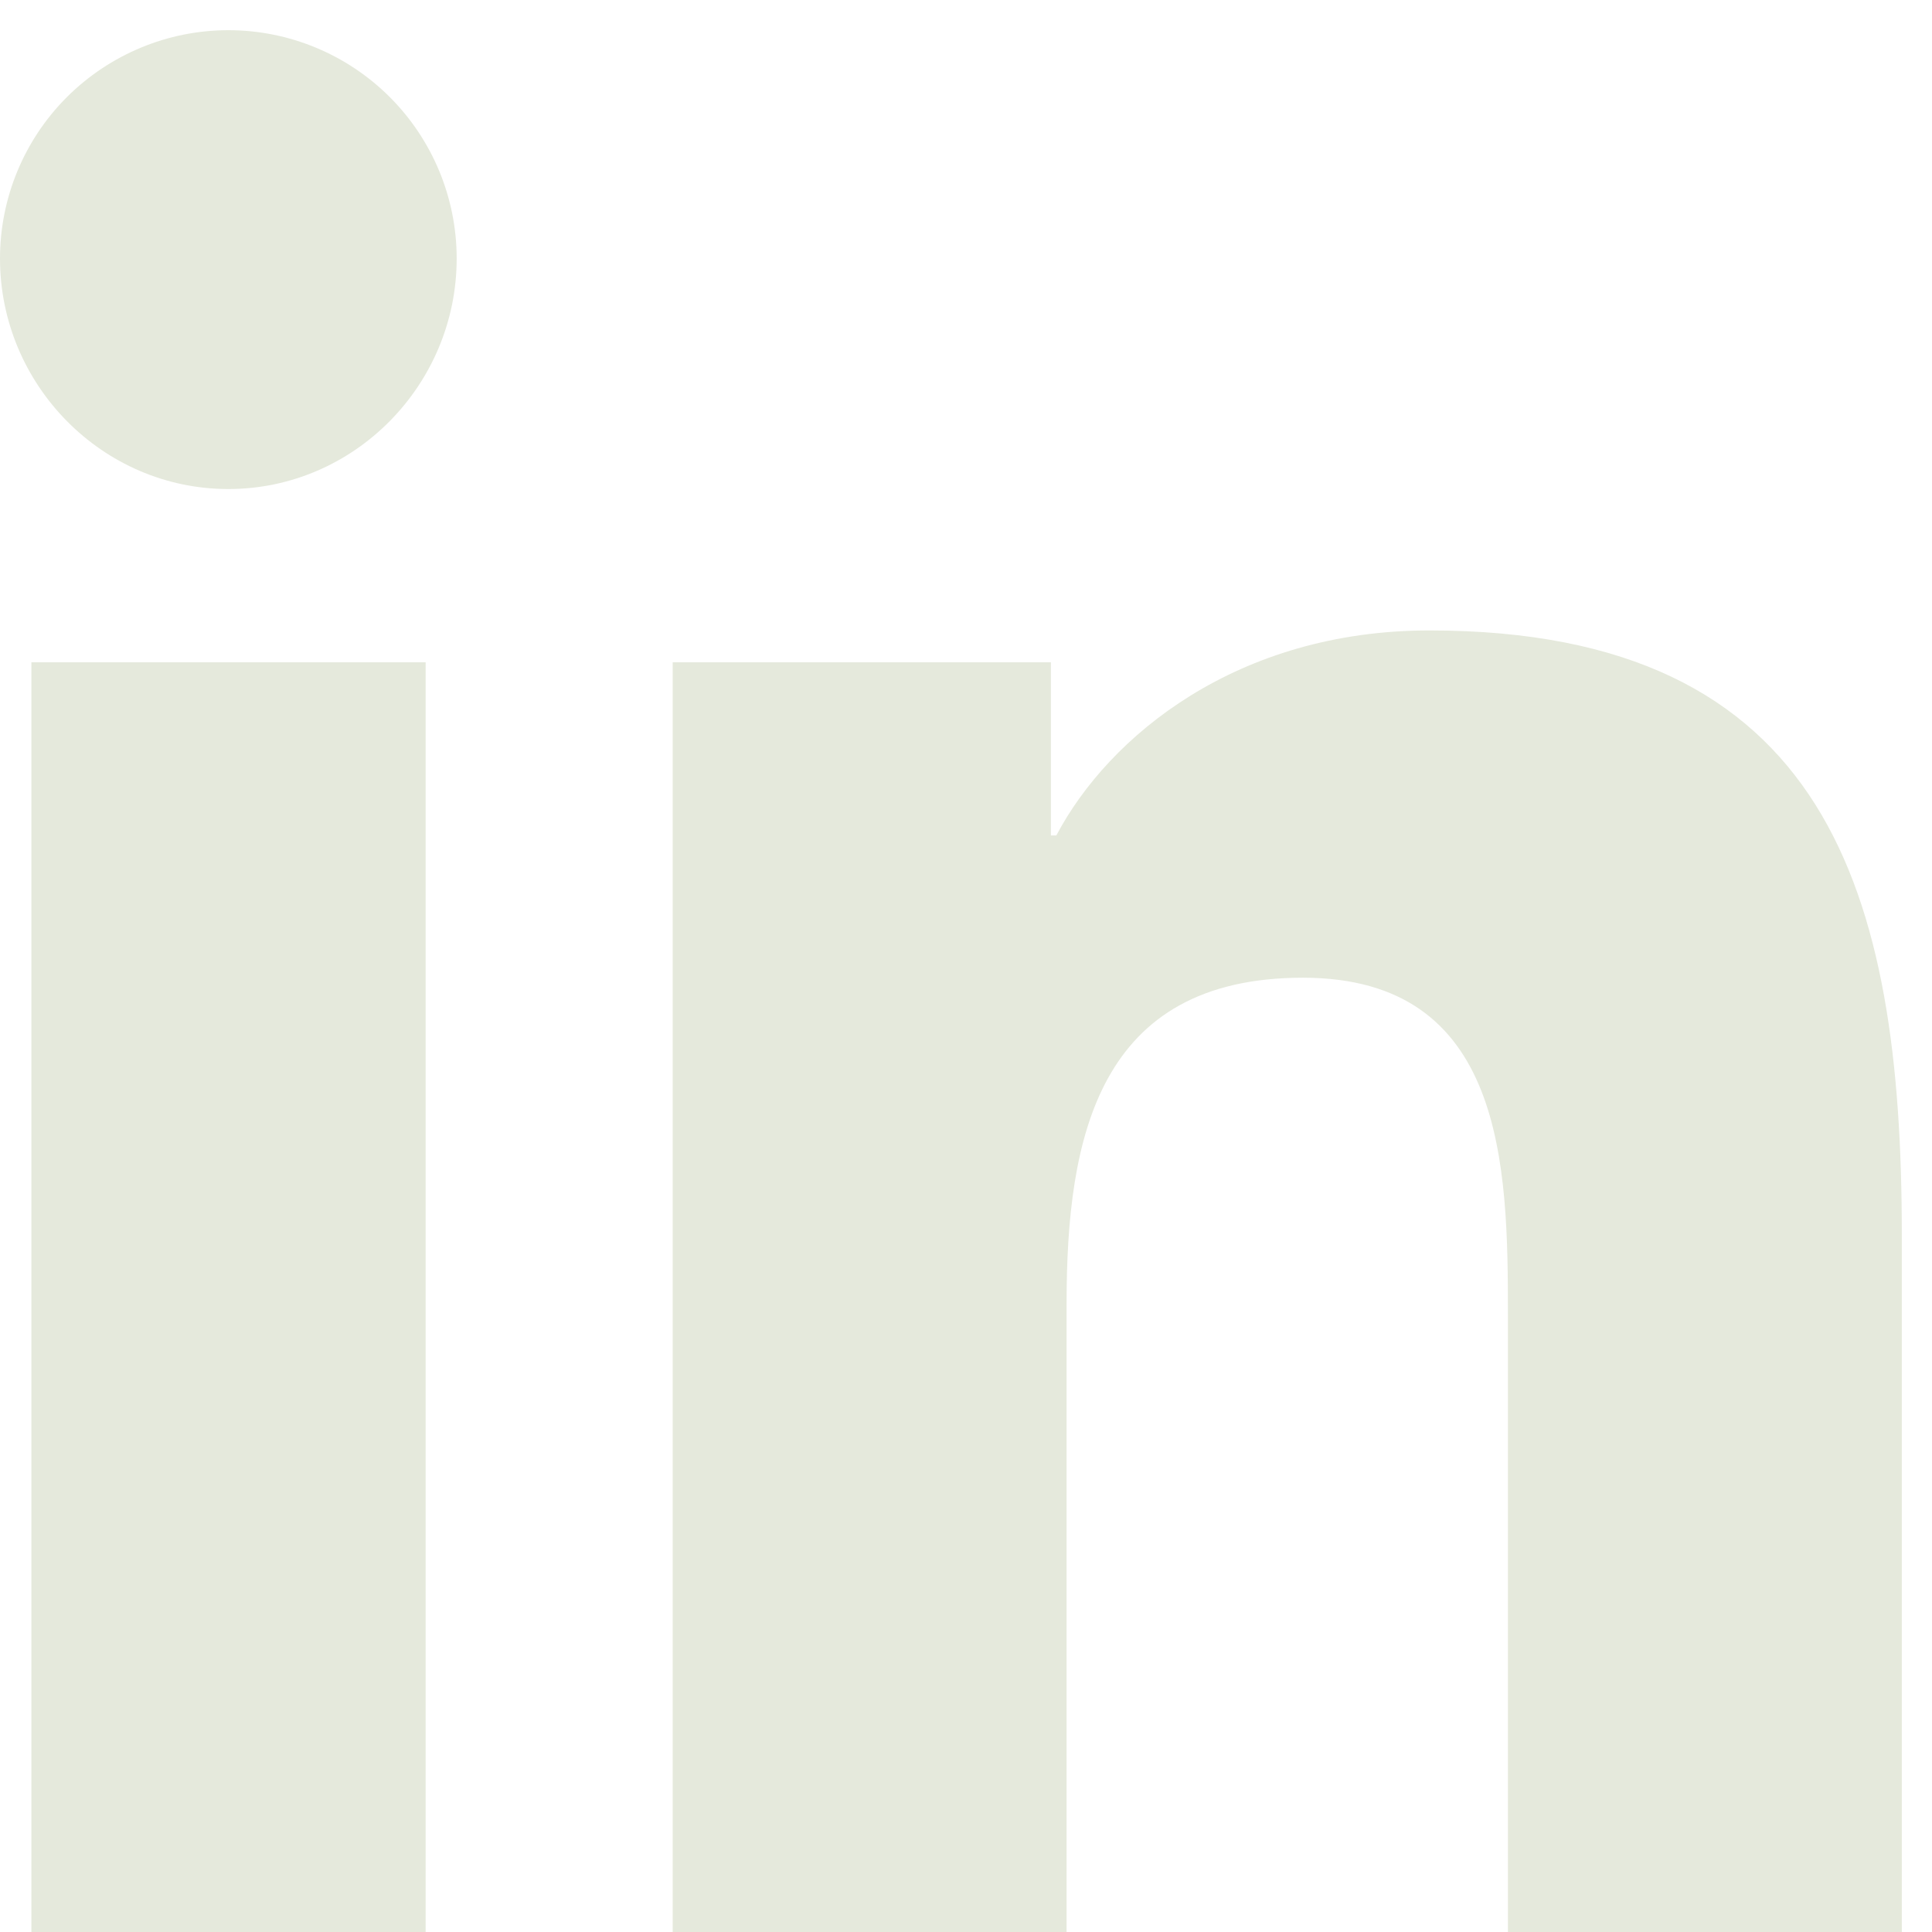 <svg width="16" height="16" viewBox="0 0 16 16" fill="none" xmlns="http://www.w3.org/2000/svg">
<path d="M3.525 16H0.26V5.485H3.525V16ZM1.891 4.05C0.847 4.05 0 3.186 0 2.141C7.47351e-09 1.64 0.199 1.159 0.554 0.804C0.909 0.45 1.39 0.25 1.891 0.25C2.393 0.25 2.874 0.45 3.228 0.804C3.583 1.159 3.782 1.64 3.782 2.141C3.782 3.186 2.935 4.05 1.891 4.05ZM15.746 16H12.488V10.881C12.488 9.661 12.464 8.097 10.79 8.097C9.093 8.097 8.833 9.422 8.833 10.793V16H5.571V5.485H8.703V6.919H8.748C9.184 6.093 10.249 5.221 11.838 5.221C15.143 5.221 15.75 7.397 15.75 10.224V16H15.746Z" fill="#E5E9DC"/>
</svg>
